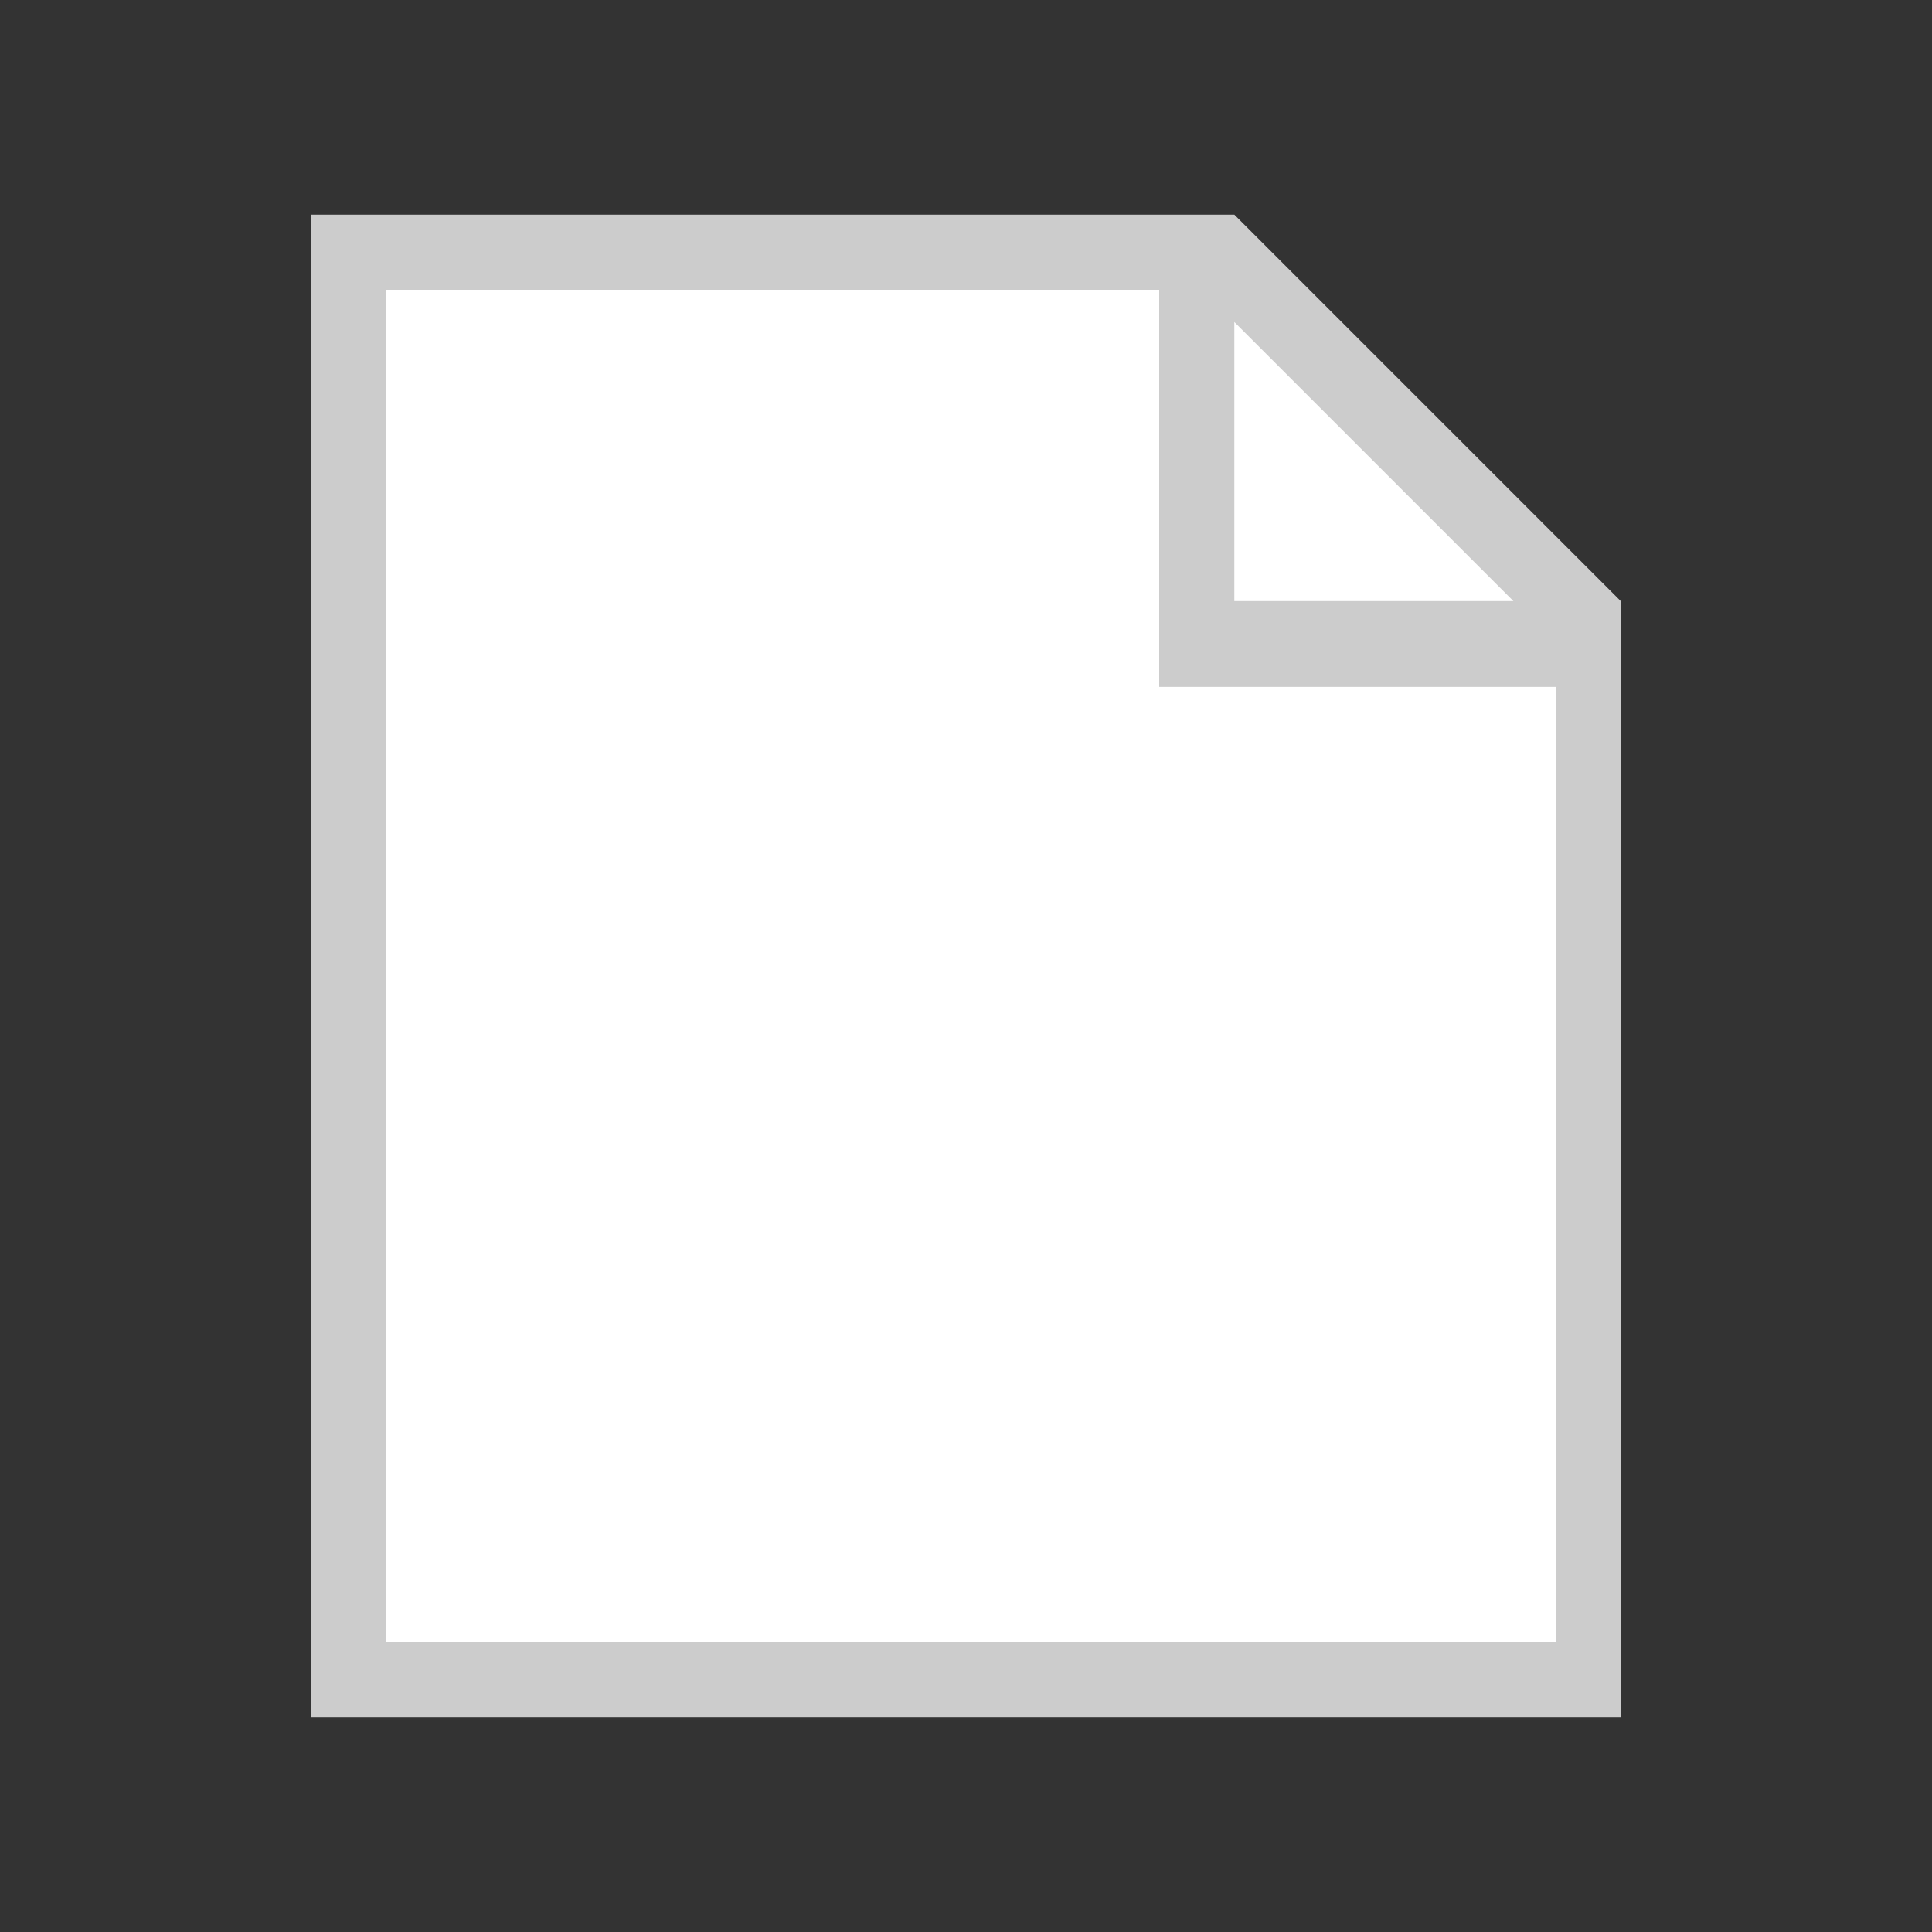 <?xml version="1.0" encoding="utf-8"?>
<!-- Generator: Adobe Illustrator 21.0.1, SVG Export Plug-In . SVG Version: 6.00 Build 0)  -->
<svg version="1.1" id="Ebene_1" xmlns="http://www.w3.org/2000/svg" xmlns:xlink="http://www.w3.org/1999/xlink" x="0px" y="0px"
	 width="18px" height="18px" viewBox="0 0 18 18" style="enable-background:new 0 0 18 18;" xml:space="preserve">
<rect x="0" y="0" width="18" height="18" fill="#333333" stroke="none"/>
<style type="text/css">
	.st0{fill:#FFFFFF;}
	.st1{fill:url(#SVGID_1_);}
</style>
<path class="st0" d="M14.6,5.7v10H3.4V2.4h8C11.4,2.4,14.6,5.7,14.6,5.7z"/>
<linearGradient id="SVGID_1_" gradientUnits="userSpaceOnUse" x1="9132.774" y1="13018.839" x2="9497.216" y2="13383.279" gradientTransform="matrix(0.403 0 0 0.461 -3655.759 -5970.528)">
	<stop  offset="0" style="stop-color:#CCCCCC"/>
	<stop  offset="1" style="stop-color:#B3B3B3"/>
</linearGradient>
<path class="st1" d="M11.5,2L2.9,2v14h12.2V5.6C15.1,5.6,11.5,2,11.5,2z M14.1,5.6h-2.6l0-2.6L14.1,5.6z M14.4,15.3H3.6V2.7h7.2v3.7
	h3.7V15.3z"/>
</svg>
